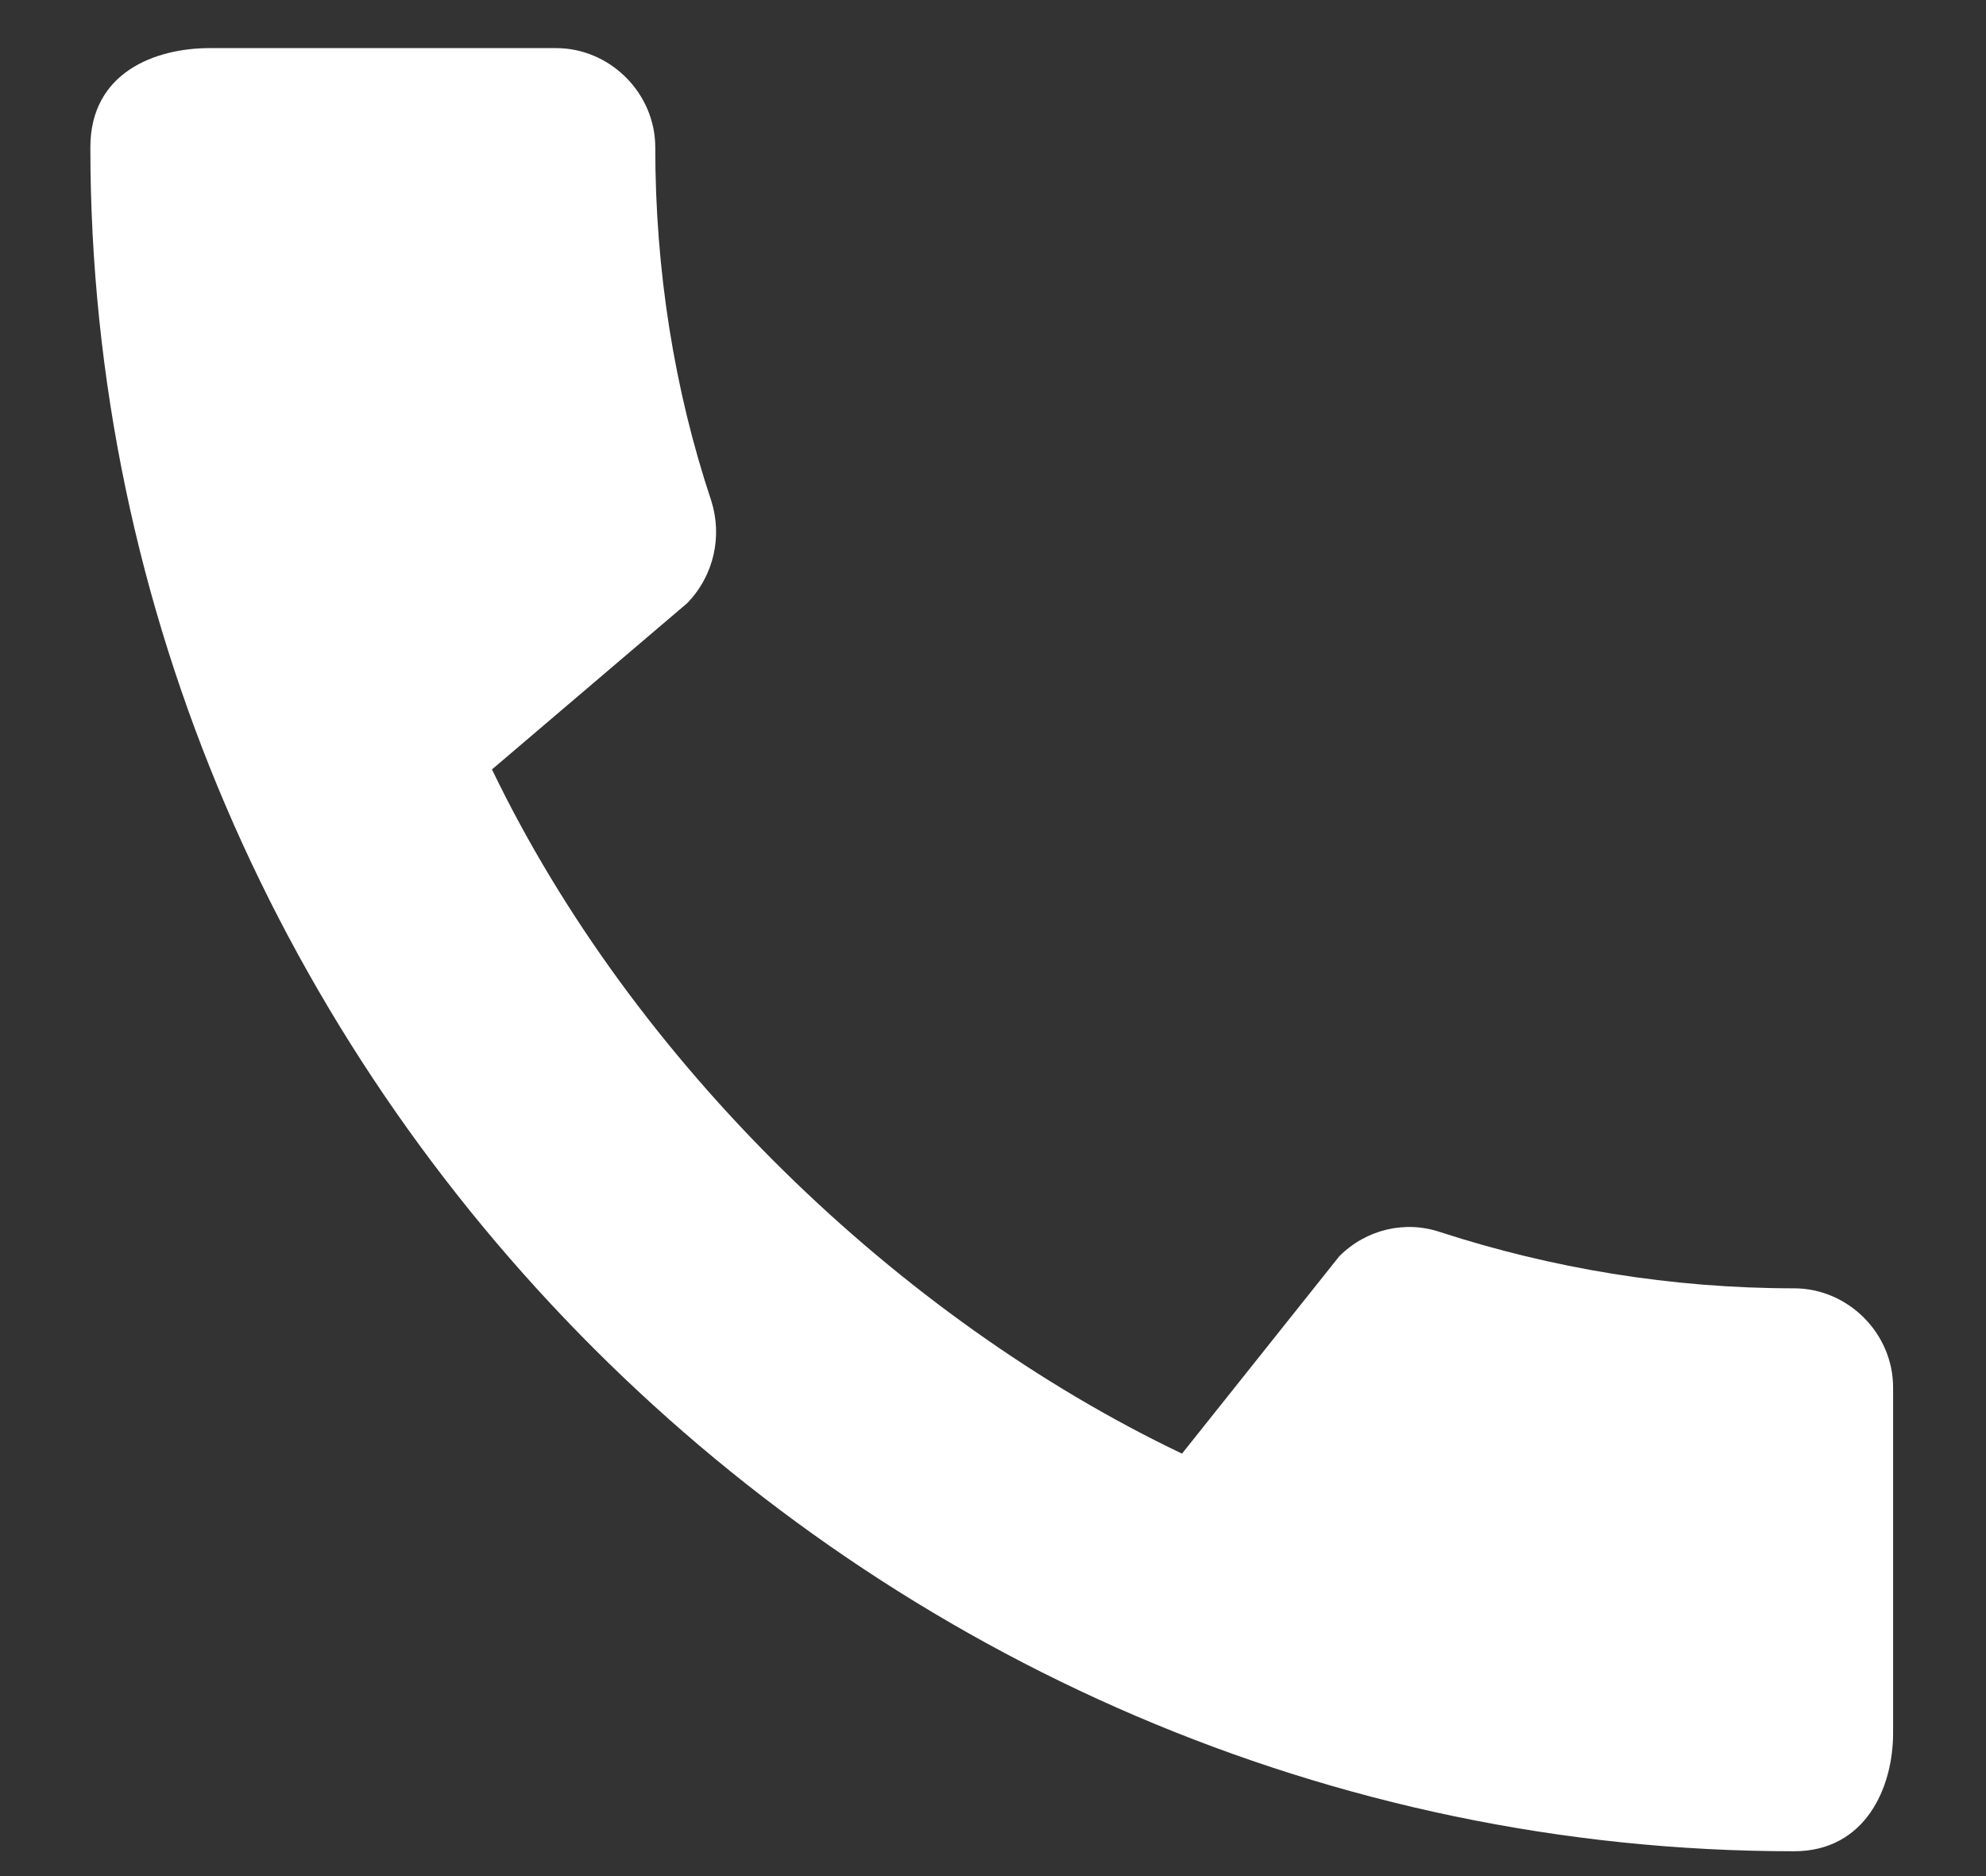 <svg width="18" height="17" viewBox="0 0 18 17" fill="none" xmlns="http://www.w3.org/2000/svg">
<rect x="0" y="0" width="18" height="17" fill="#333333" stroke="none"/>
<path d="M16.26 11.674C15.143 11.674 14.063 11.492 13.055 11.165C12.738 11.057 12.384 11.138 12.139 11.383L10.713 13.172C8.145 11.946 5.739 9.631 4.459 6.972L6.229 5.465C6.474 5.211 6.547 4.857 6.447 4.539C6.111 3.532 5.939 2.451 5.939 1.335C5.939 0.845 5.53 0.436 5.04 0.436H1.9C1.409 0.436 0.819 0.654 0.819 1.335C0.819 9.768 7.836 16.775 16.26 16.775C16.904 16.775 17.158 16.203 17.158 15.704V12.572C17.158 12.082 16.75 11.674 16.26 11.674Z" fill="white"/>
</svg>
